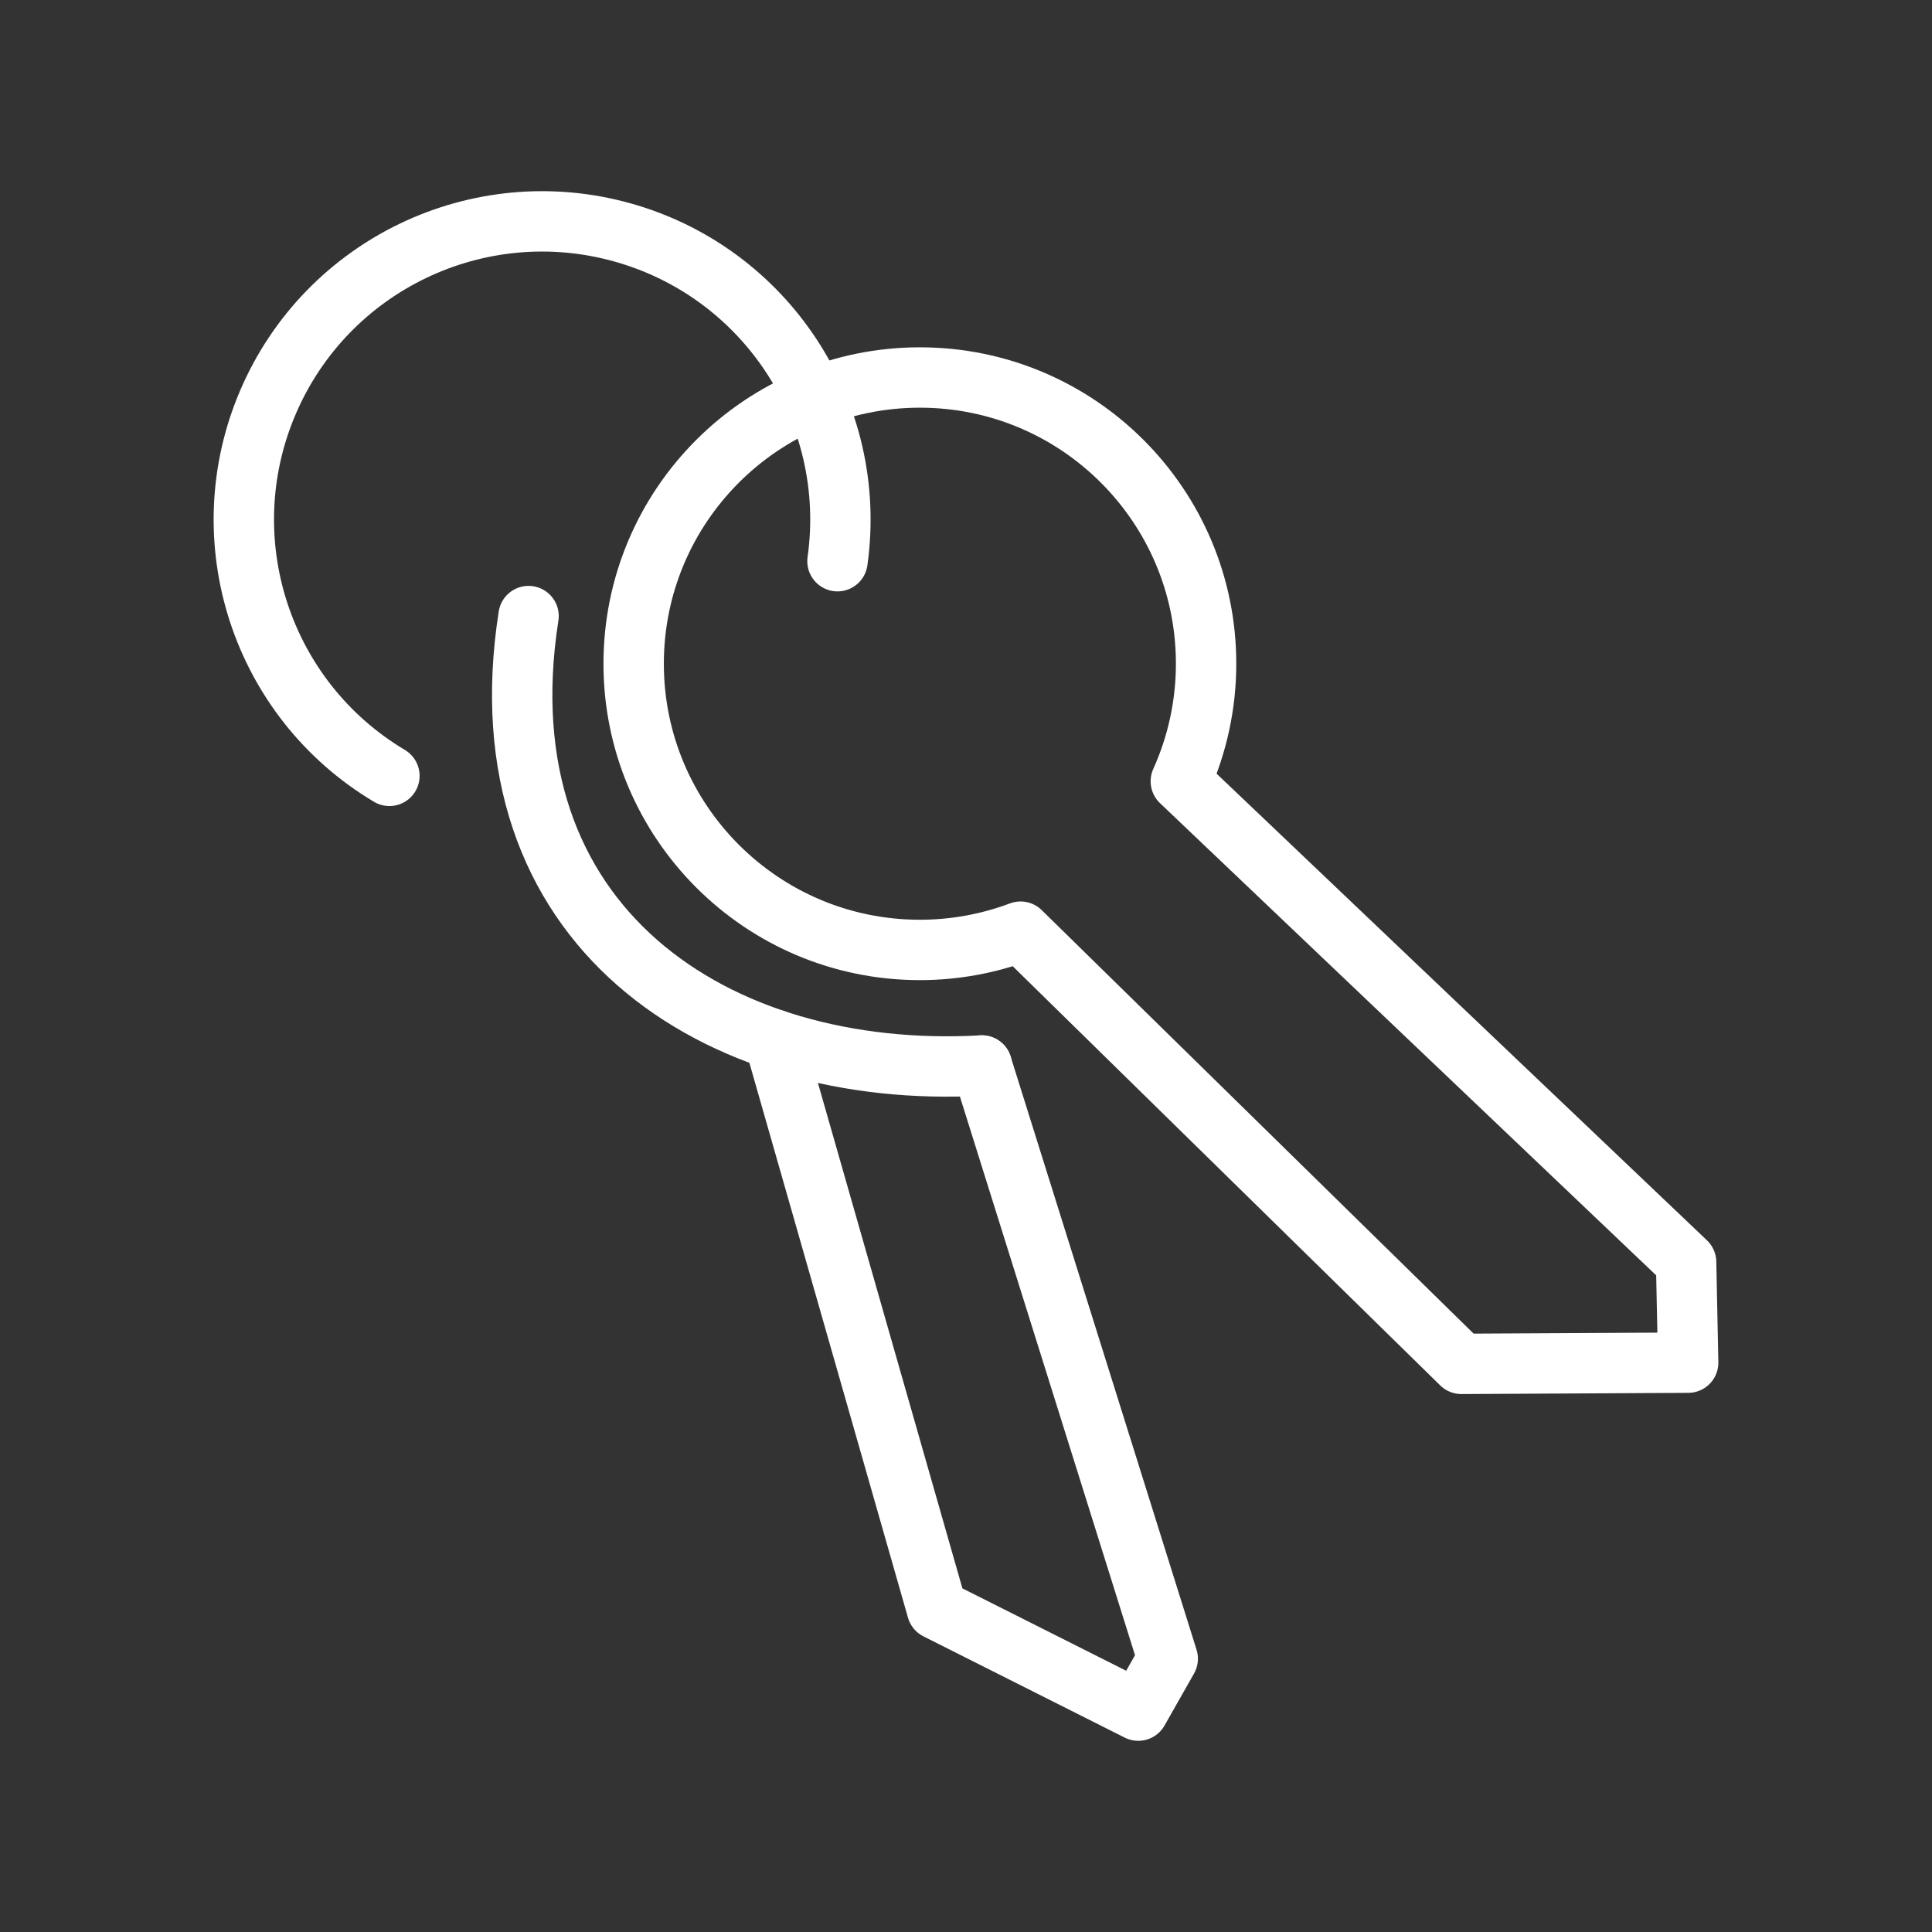 <ns0:svg xmlns:ns0="http://www.w3.org/2000/svg" id="b" viewBox="0 0 48 48" style="stroke-width:1.5px"><ns0:rect x="0" y="0" width="48" height="48" fill="#333333" stroke="none"/><ns0:defs style="stroke-width:1.5px"><ns0:style style="stroke-width:1.5px">.g{fill:none;stroke:#fff;stroke-linecap:round;stroke-linejoin:round;}</ns0:style></ns0:defs><ns0:path id="c" class="g" d="m24.393,26.472l4.619,14.738-.732,1.29-5-2.515-4.047-14.158" style="stroke-width:1.5px" /><ns0:path id="d" class="g" d="m24.393,26.472c-6.604.369-12.467-3.459-11.261-11.166" style="stroke-width:1.5px" /><ns0:path id="e" class="g" d="m9.675,19.276c-3.19-1.902-4.48-5.871-3.017-9.284s5.227-5.217,8.804-4.218c3.577.999,5.862,4.491,5.345,8.169" style="stroke-width:1.5px" /><ns0:path id="f" class="g" d="m29.337,19.411l12.554,11.947.051,2.497-5.635.03-10.951-10.738m-.012.004c-.797.298-1.64.45-2.49.45-3.927,0-7.111-3.184-7.111-7.111h0c0-3.927,3.184-7.111,7.111-7.111h0c3.927,0,7.111,3.184,7.111,7.111h0c0,1.003-.212,1.995-.623,2.91" style="stroke-width:1.5px" /></ns0:svg>